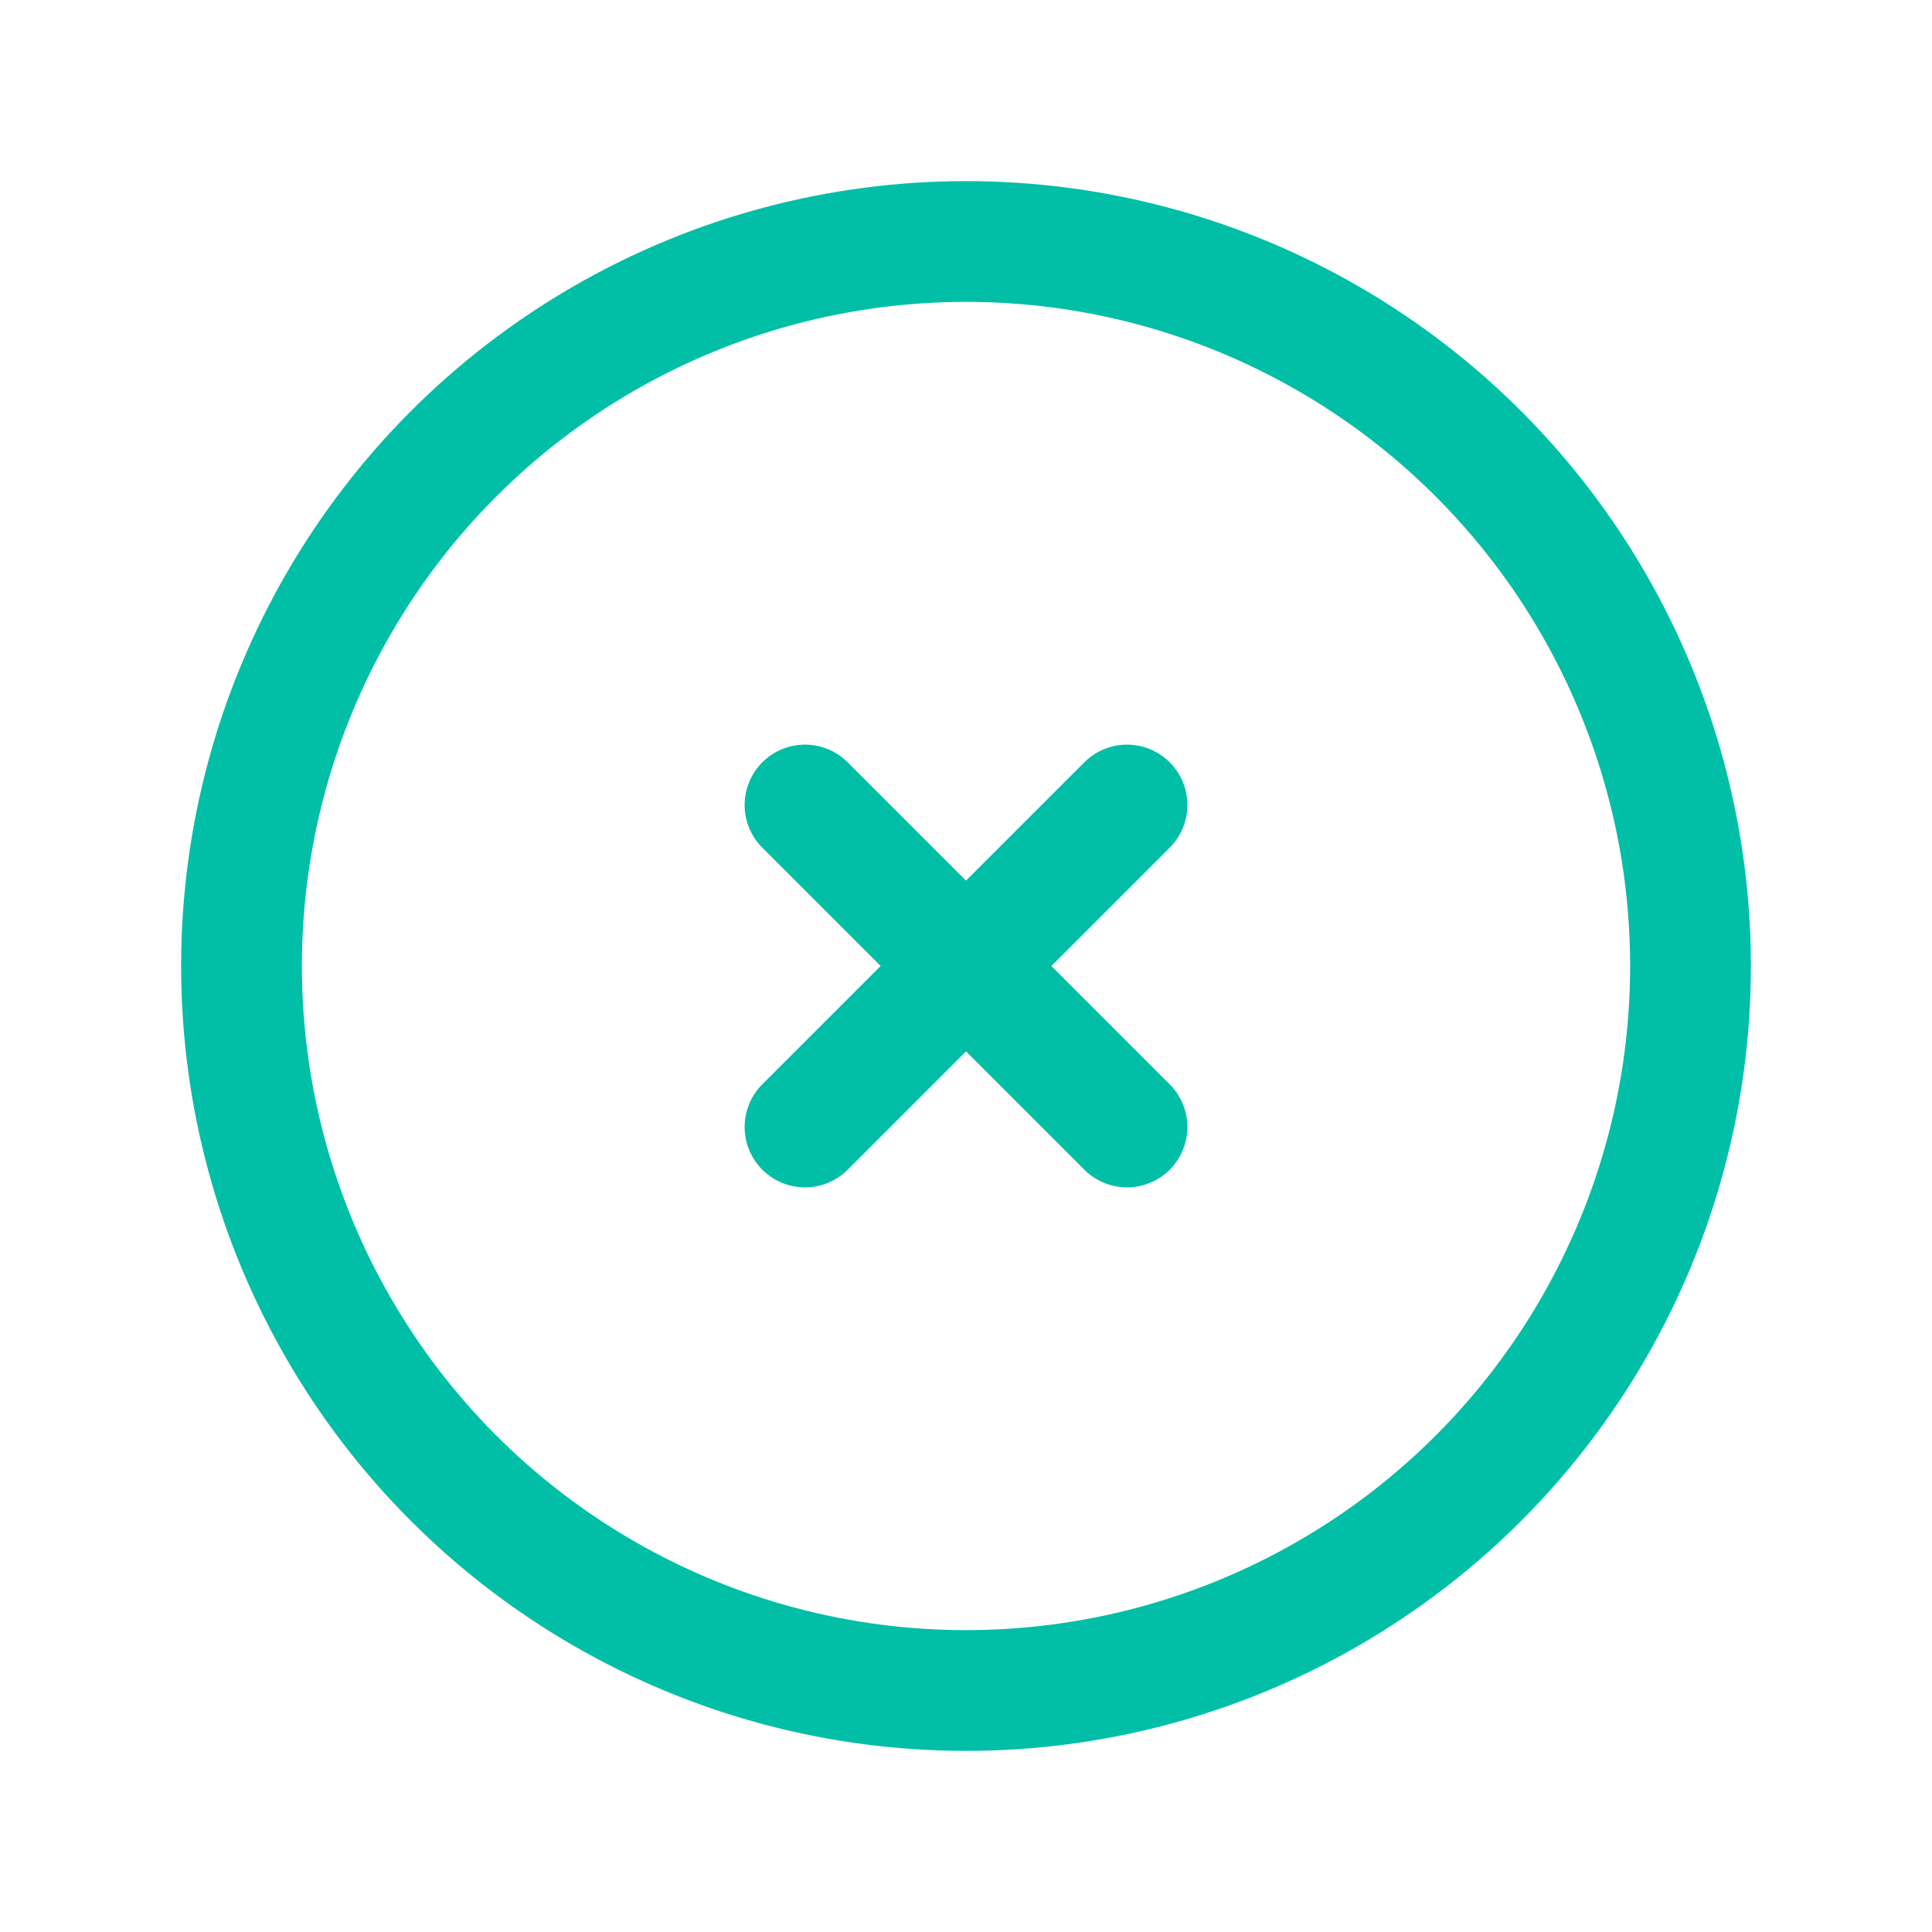 <svg xmlns="http://www.w3.org/2000/svg" class="icon icon-tabler icon-tabler-circle-x" width="44" height="44" viewBox="0 0 24 24" stroke-width="1.5" stroke="#00BFA6" fill="none" stroke-linecap="round" stroke-linejoin="round">
  <path stroke="none" d="M0 0h24v24H0z"/>
  <circle cx="12" cy="12" r="9" />
  <path d="M10 10l4 4m0 -4l-4 4" />
</svg>